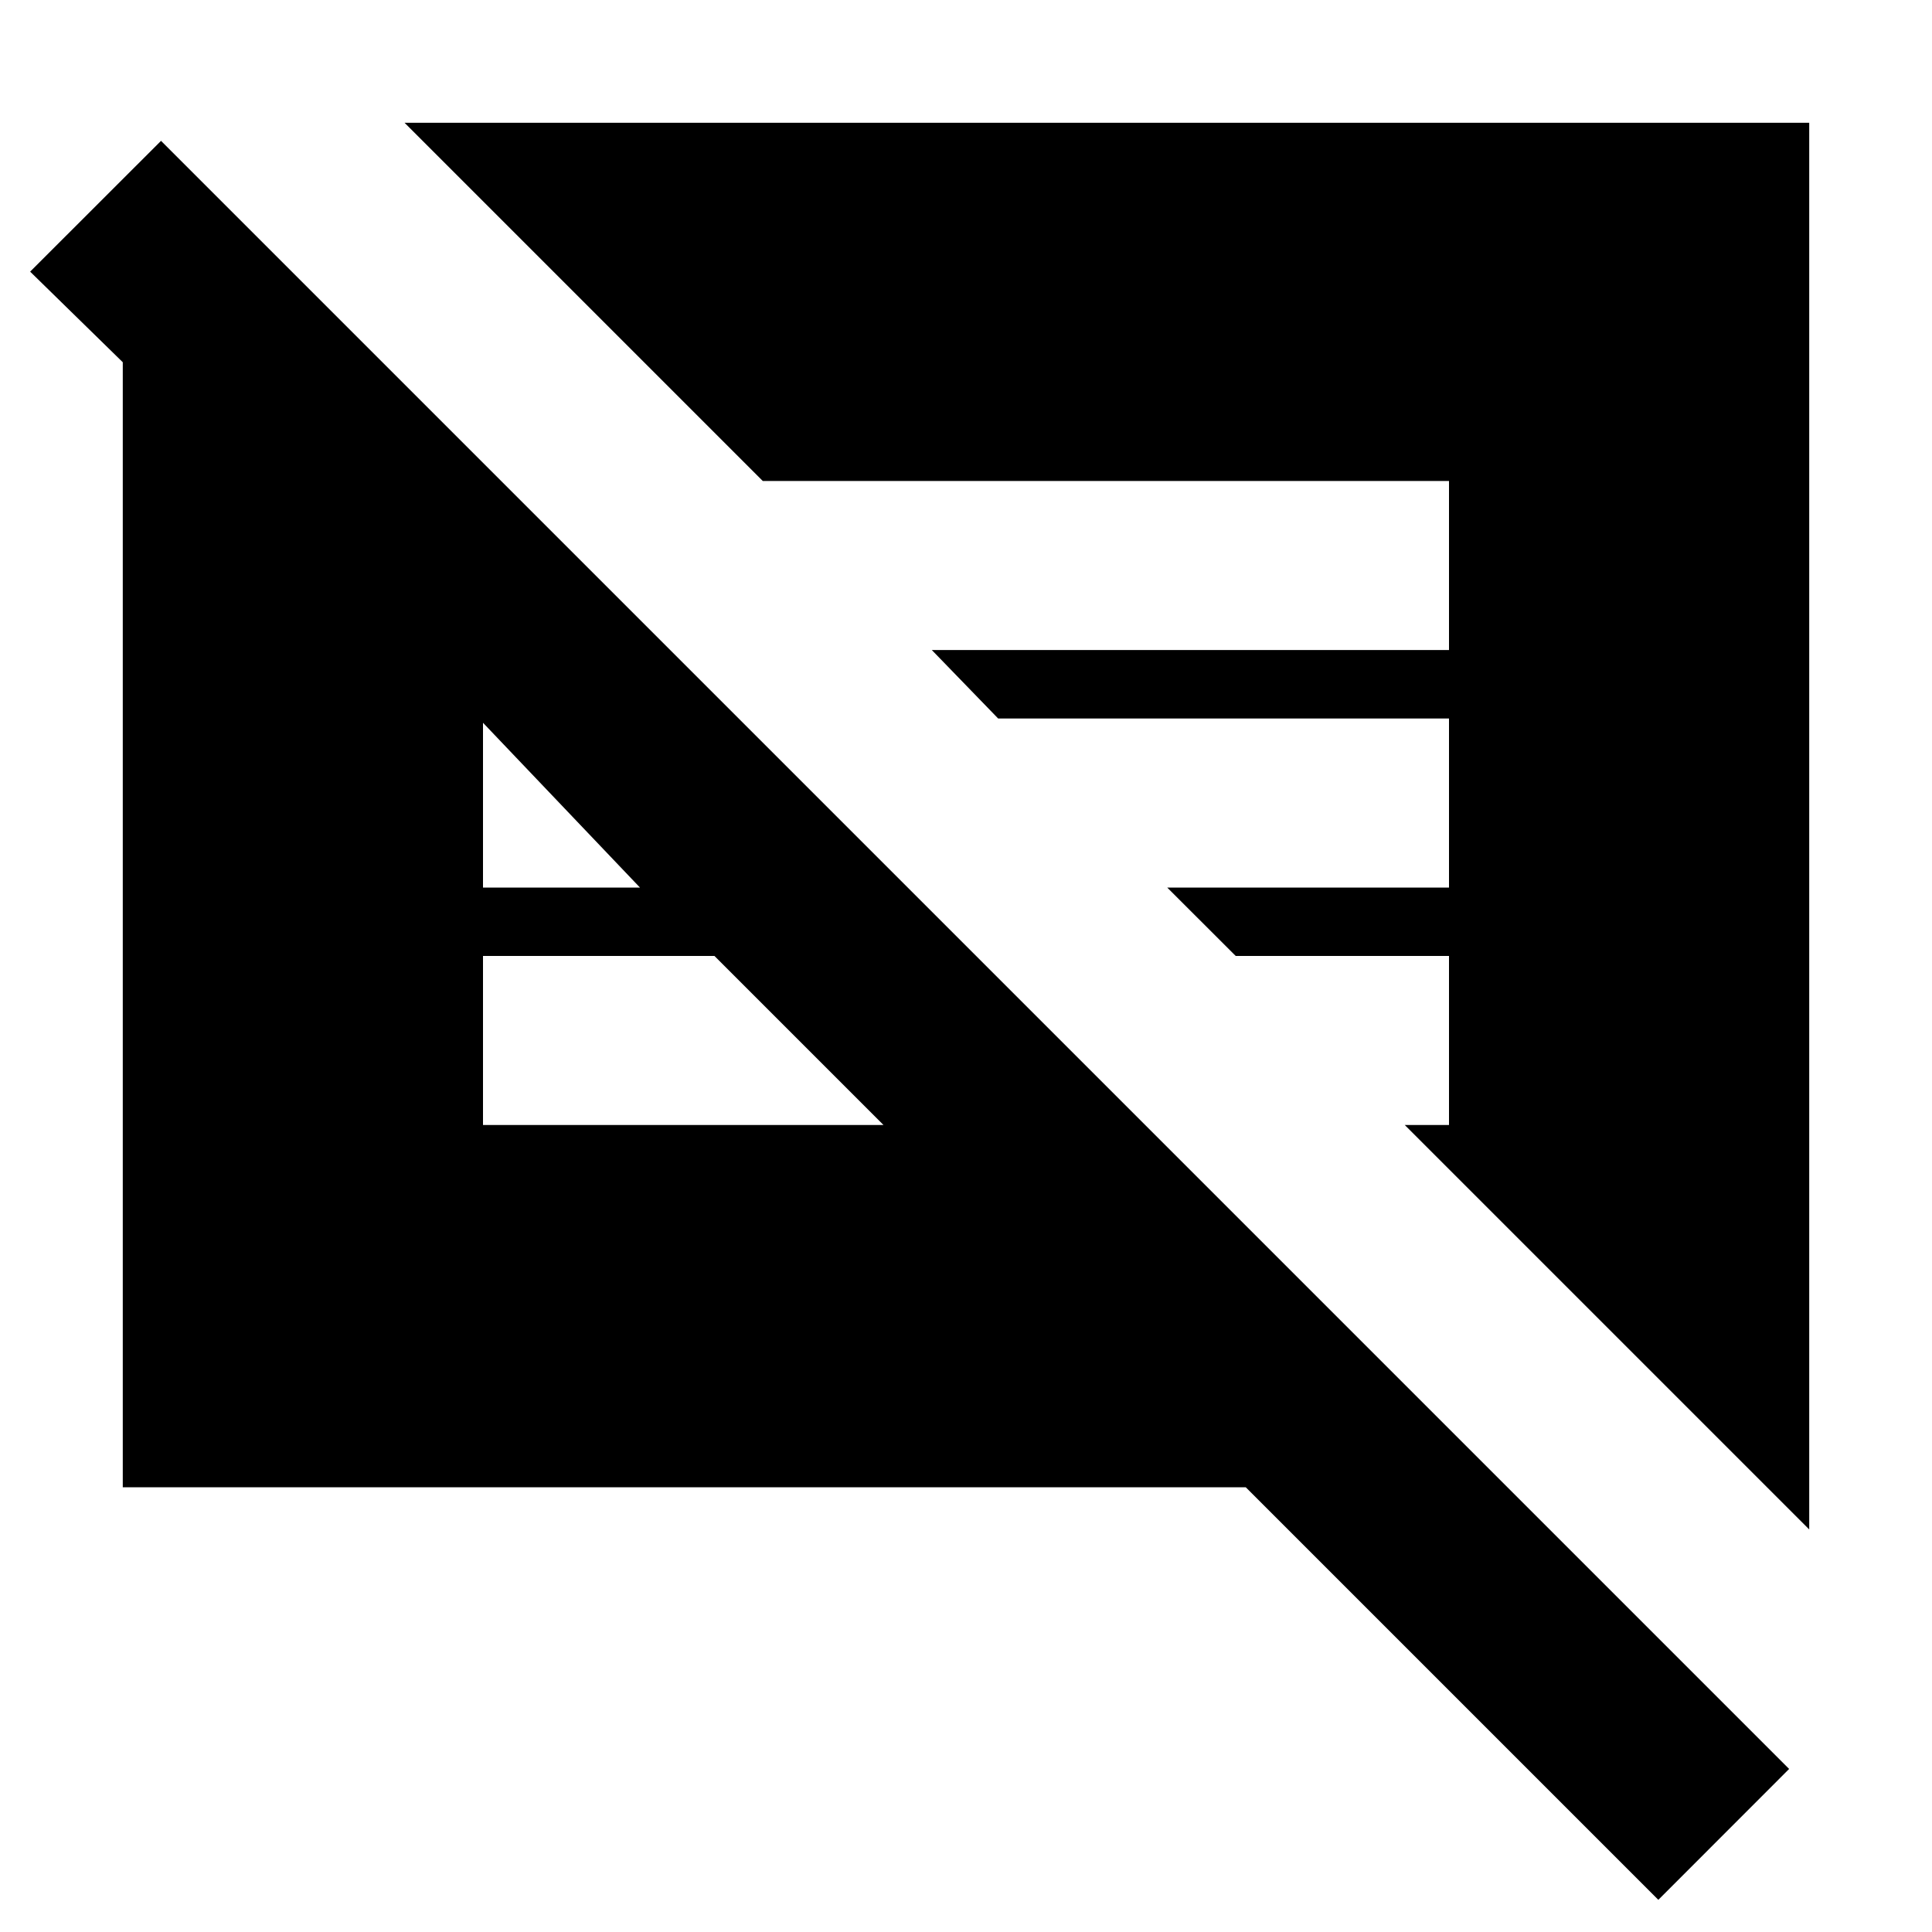 <svg xmlns="http://www.w3.org/2000/svg" height="20" width="20"><path d="m17.167 19.667-4.271-4.271H1.271V3.75l-.959-.938 1.355-1.354 16.854 16.854Zm1.562-3.834-4.187-4.187H15v-1.75h-2.208l-.709-.708H15v-1.75h-4.667l-.687-.709H15v-1.75H7.896L4.188 1.271h14.541ZM5 11.646h4.146l-1.75-1.75H5Zm0-2.458h1.625l-1.667-1.75H5Z"/></svg>